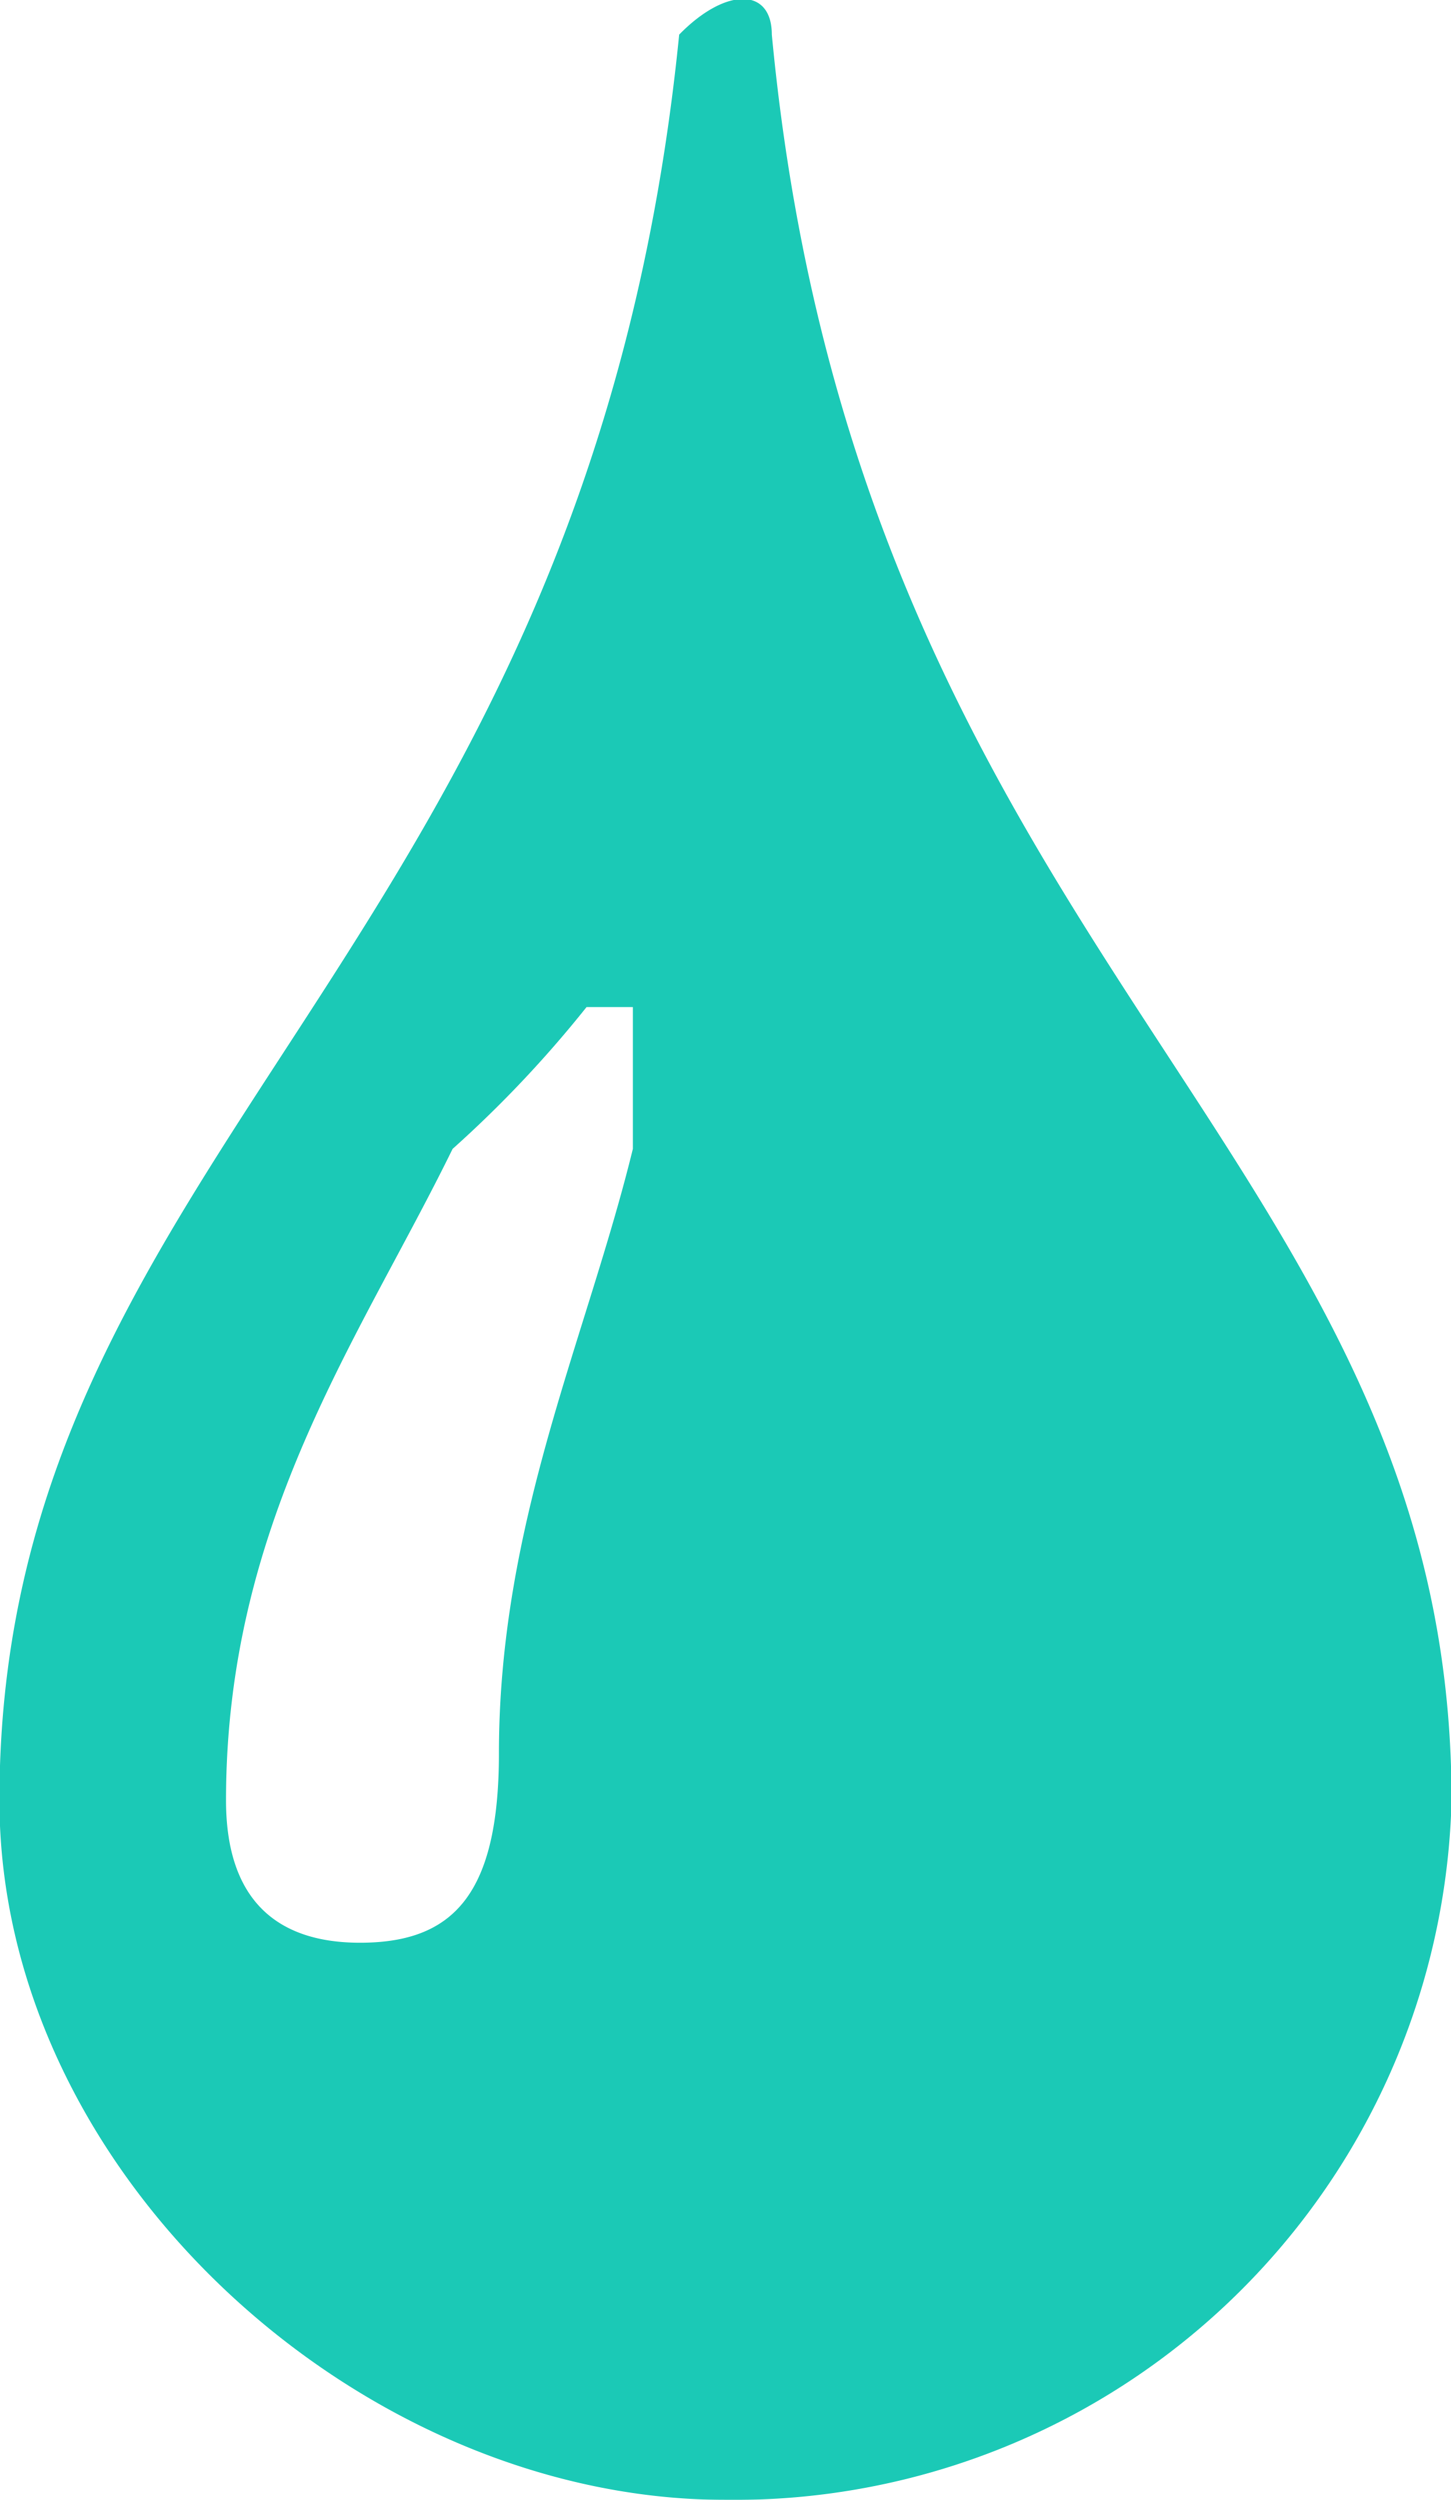 <svg xmlns="http://www.w3.org/2000/svg" xmlns:xlink="http://www.w3.org/1999/xlink" width="26" height="44.78" viewBox="0 0 26 44.78">
  <defs>
    <style>
      .cls-1 {
        fill: #1bc9b6;
        fill-rule: evenodd;
        filter: url(#filter);
      }
    </style>
    <filter id="filter" x="1231.81" y="1762.22" width="26" height="44.78" filterUnits="userSpaceOnUse">
      <feFlood result="flood" flood-color="#1bc9b6"/>
      <feComposite result="composite" operator="in" in2="SourceGraphic"/>
      <feBlend result="blend" in2="SourceGraphic"/>
    </filter>
  </defs>
  <path id="Oil_gas" data-name="Oil &amp; gas" class="cls-1" d="M1245.64,1762.84h0c0-.85-0.83-0.85-1.66,0-1.66,16.57-12.18,19.96-12.18,31.63,0,6.69,6.46,12.53,13.01,12.53a12.859,12.859,0,0,0,13.01-12.53c0-11.67-10.61-15.06-12.18-31.63h0Zm-2.49,18.36h0v1.6c-0.83,3.39-2.4,6.68-2.4,10.83,0,2.54-.83,3.39-2.49,3.39-1.57,0-2.4-.85-2.4-2.55,0-4.99,2.4-8.28,4.06-11.67a20.809,20.809,0,0,0,2.4-2.54h0.83v0.94h0Z" transform="translate(-1231.81 -1762.22)"/>
</svg>
